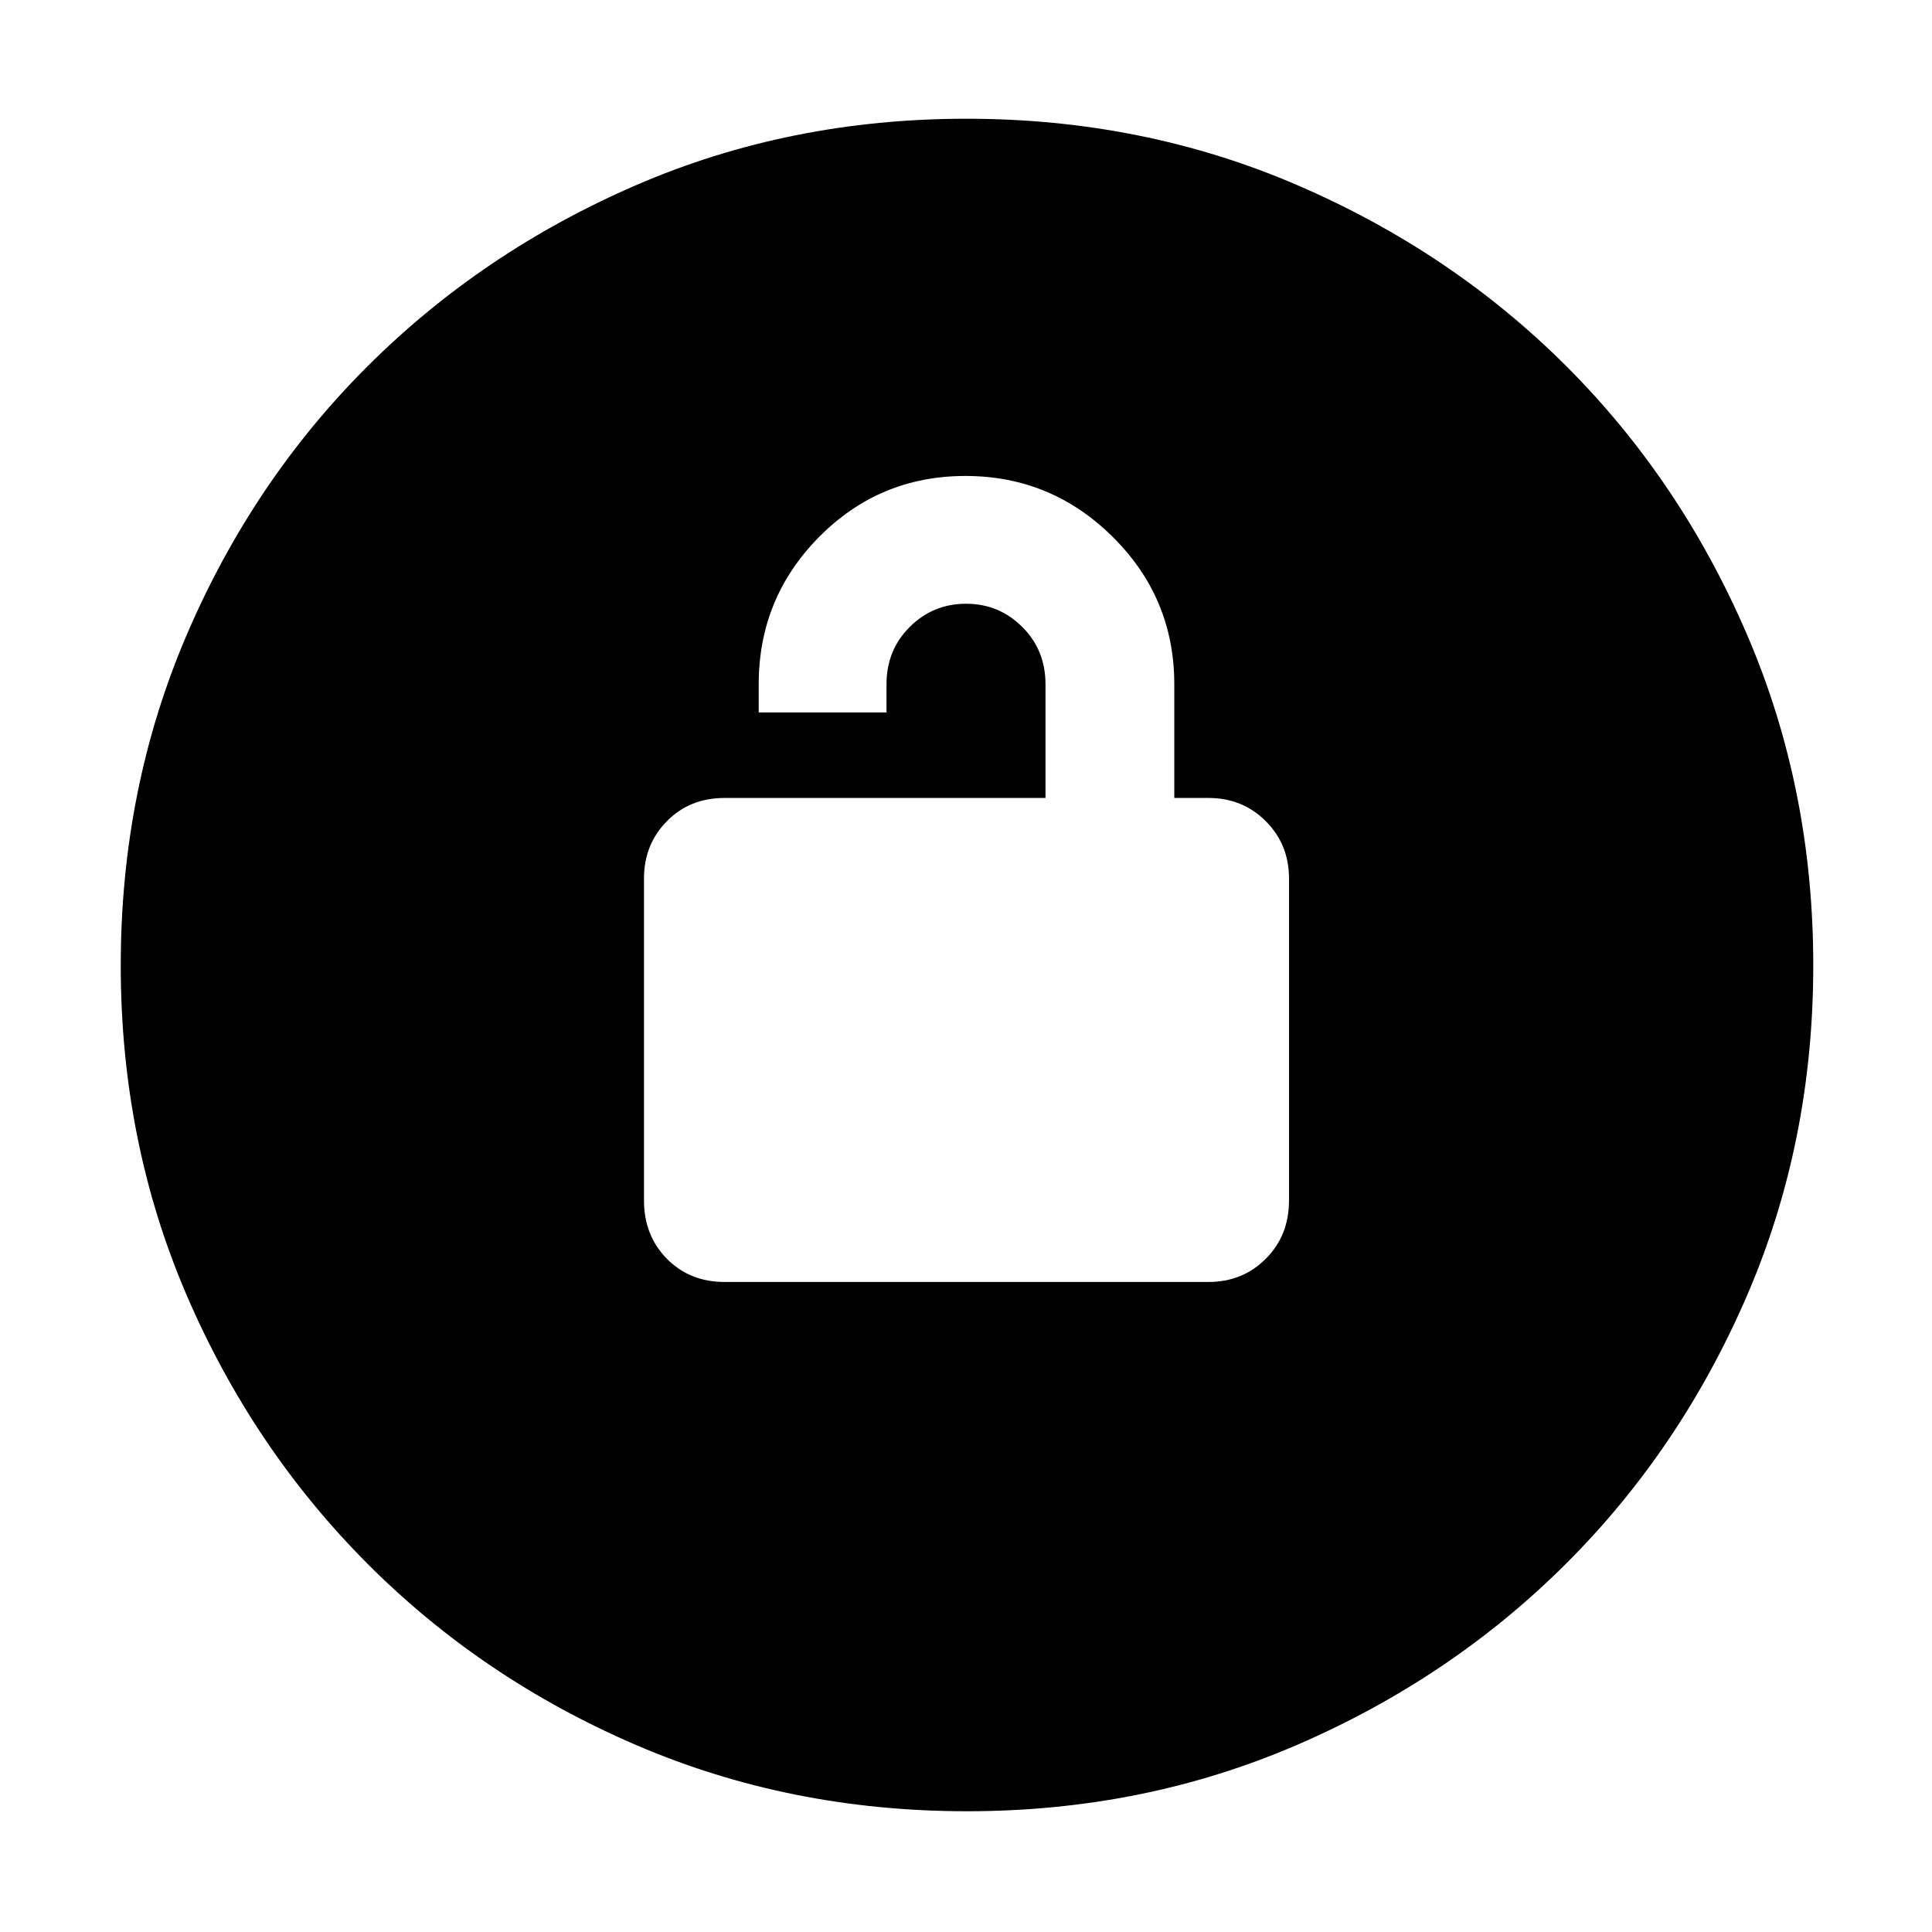 <svg xmlns="http://www.w3.org/2000/svg" height="48" viewBox="0 -960 960 960" width="48"><path d="M360-323h240.5q16.92 0 28.46-11.52t11.54-28.98v-160q0-16.92-11.54-28.46T600.5-563.5h-17V-620q0-42.86-30.55-73.18-30.56-30.32-73.25-30.32-42.7 0-72.7 30.32T377-620v14h63.5v-14q0-17 11.57-28.5 11.58-11.5 27.95-11.5 16.37 0 27.92 11.5Q519.5-637 519.5-620v56.5H360q-17.25 0-28.62 11.54Q320-540.42 320-523.5v160q0 17.46 11.38 28.98Q342.75-323 360-323ZM480.47-60q-87.84 0-164.26-32.85-76.41-32.84-133.48-90.01-57.06-57.17-89.9-133.38Q60-392.45 60-480.3q0-87.93 32.85-164.41 32.84-76.49 89.85-133.36 57.01-56.87 133.3-89.9Q392.28-901 480.21-901q88.02 0 164.63 33.09 76.61 33.08 133.4 89.8 56.79 56.72 89.77 133.27Q901-568.29 901-480.33q0 87.98-33.04 164.38-33.05 76.39-90.02 133.15-56.97 56.76-133.34 89.78T480.47-60Z"/></svg>